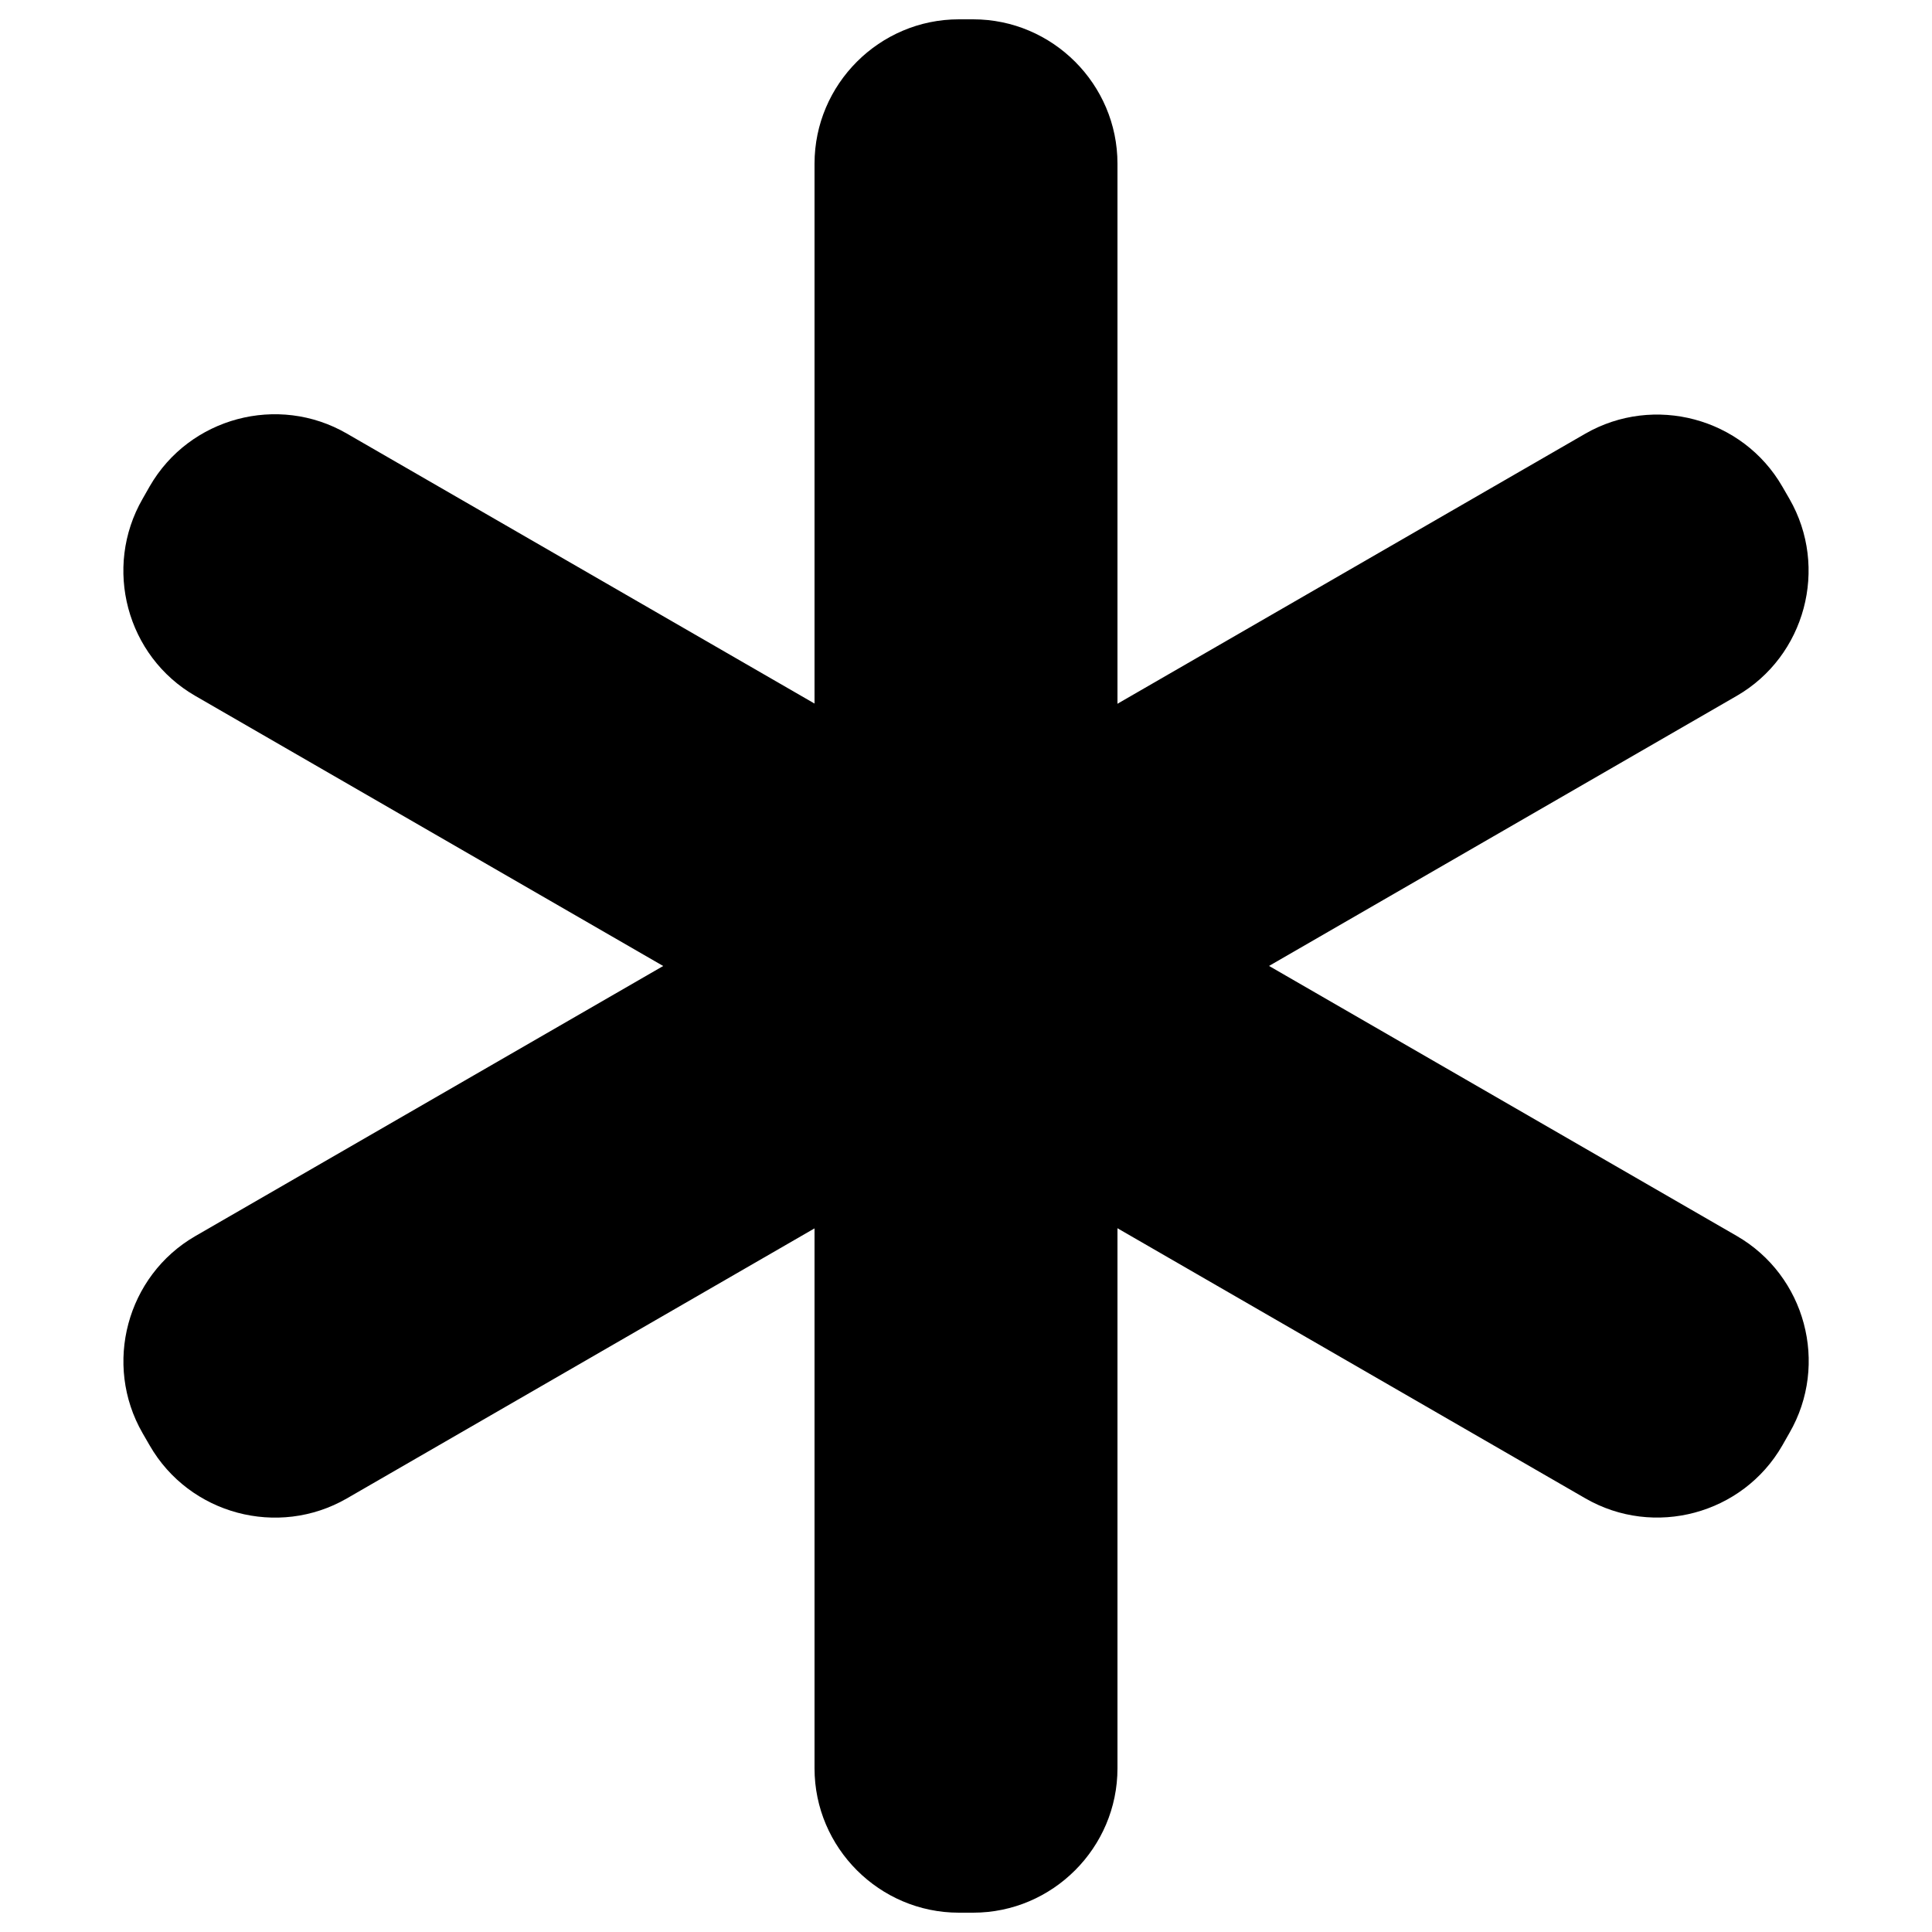 <?xml version="1.0" encoding="utf-8"?>
<!-- Svg Vector Icons : http://www.onlinewebfonts.com/icon -->
<!DOCTYPE svg PUBLIC "-//W3C//DTD SVG 1.1//EN" "http://www.w3.org/Graphics/SVG/1.1/DTD/svg11.dtd">
<svg version="1.1" xmlns="http://www.w3.org/2000/svg" xmlns:xlink="http://www.w3.org/1999/xlink" x="0px" y="0px" viewBox="0 0 1000 1000" enable-background="new 0 0 1000 1000" xml:space="preserve">
<g><path d="M503.7,990h-7.4c-41.1,0-74.7-33.6-74.7-74.7V84.7c0-41.1,33.6-74.7,74.7-74.7h7.4c41.1,0,74.7,33.6,74.7,74.7v830.6C578.4,956.4,544.8,990,503.7,990z"/><path d="M77.5,748.2l-3.7-6.4c-20.5-35.6-8.2-81.5,27.3-102l719.4-415.3c35.6-20.5,81.5-8.2,102,27.3l3.7,6.4c20.5,35.6,8.2,81.5-27.3,102L179.5,775.6C143.9,796.1,98,783.8,77.5,748.2z"/><path d="M73.8,258.2l3.7-6.5c20.5-35.6,66.4-47.9,102-27.3l719.4,415.3c35.6,20.5,47.9,66.4,27.3,102l-3.7,6.5c-20.5,35.6-66.4,47.9-102,27.3L101.1,360.2C65.5,339.7,53.3,293.8,73.8,258.2z"/></g>
</svg>